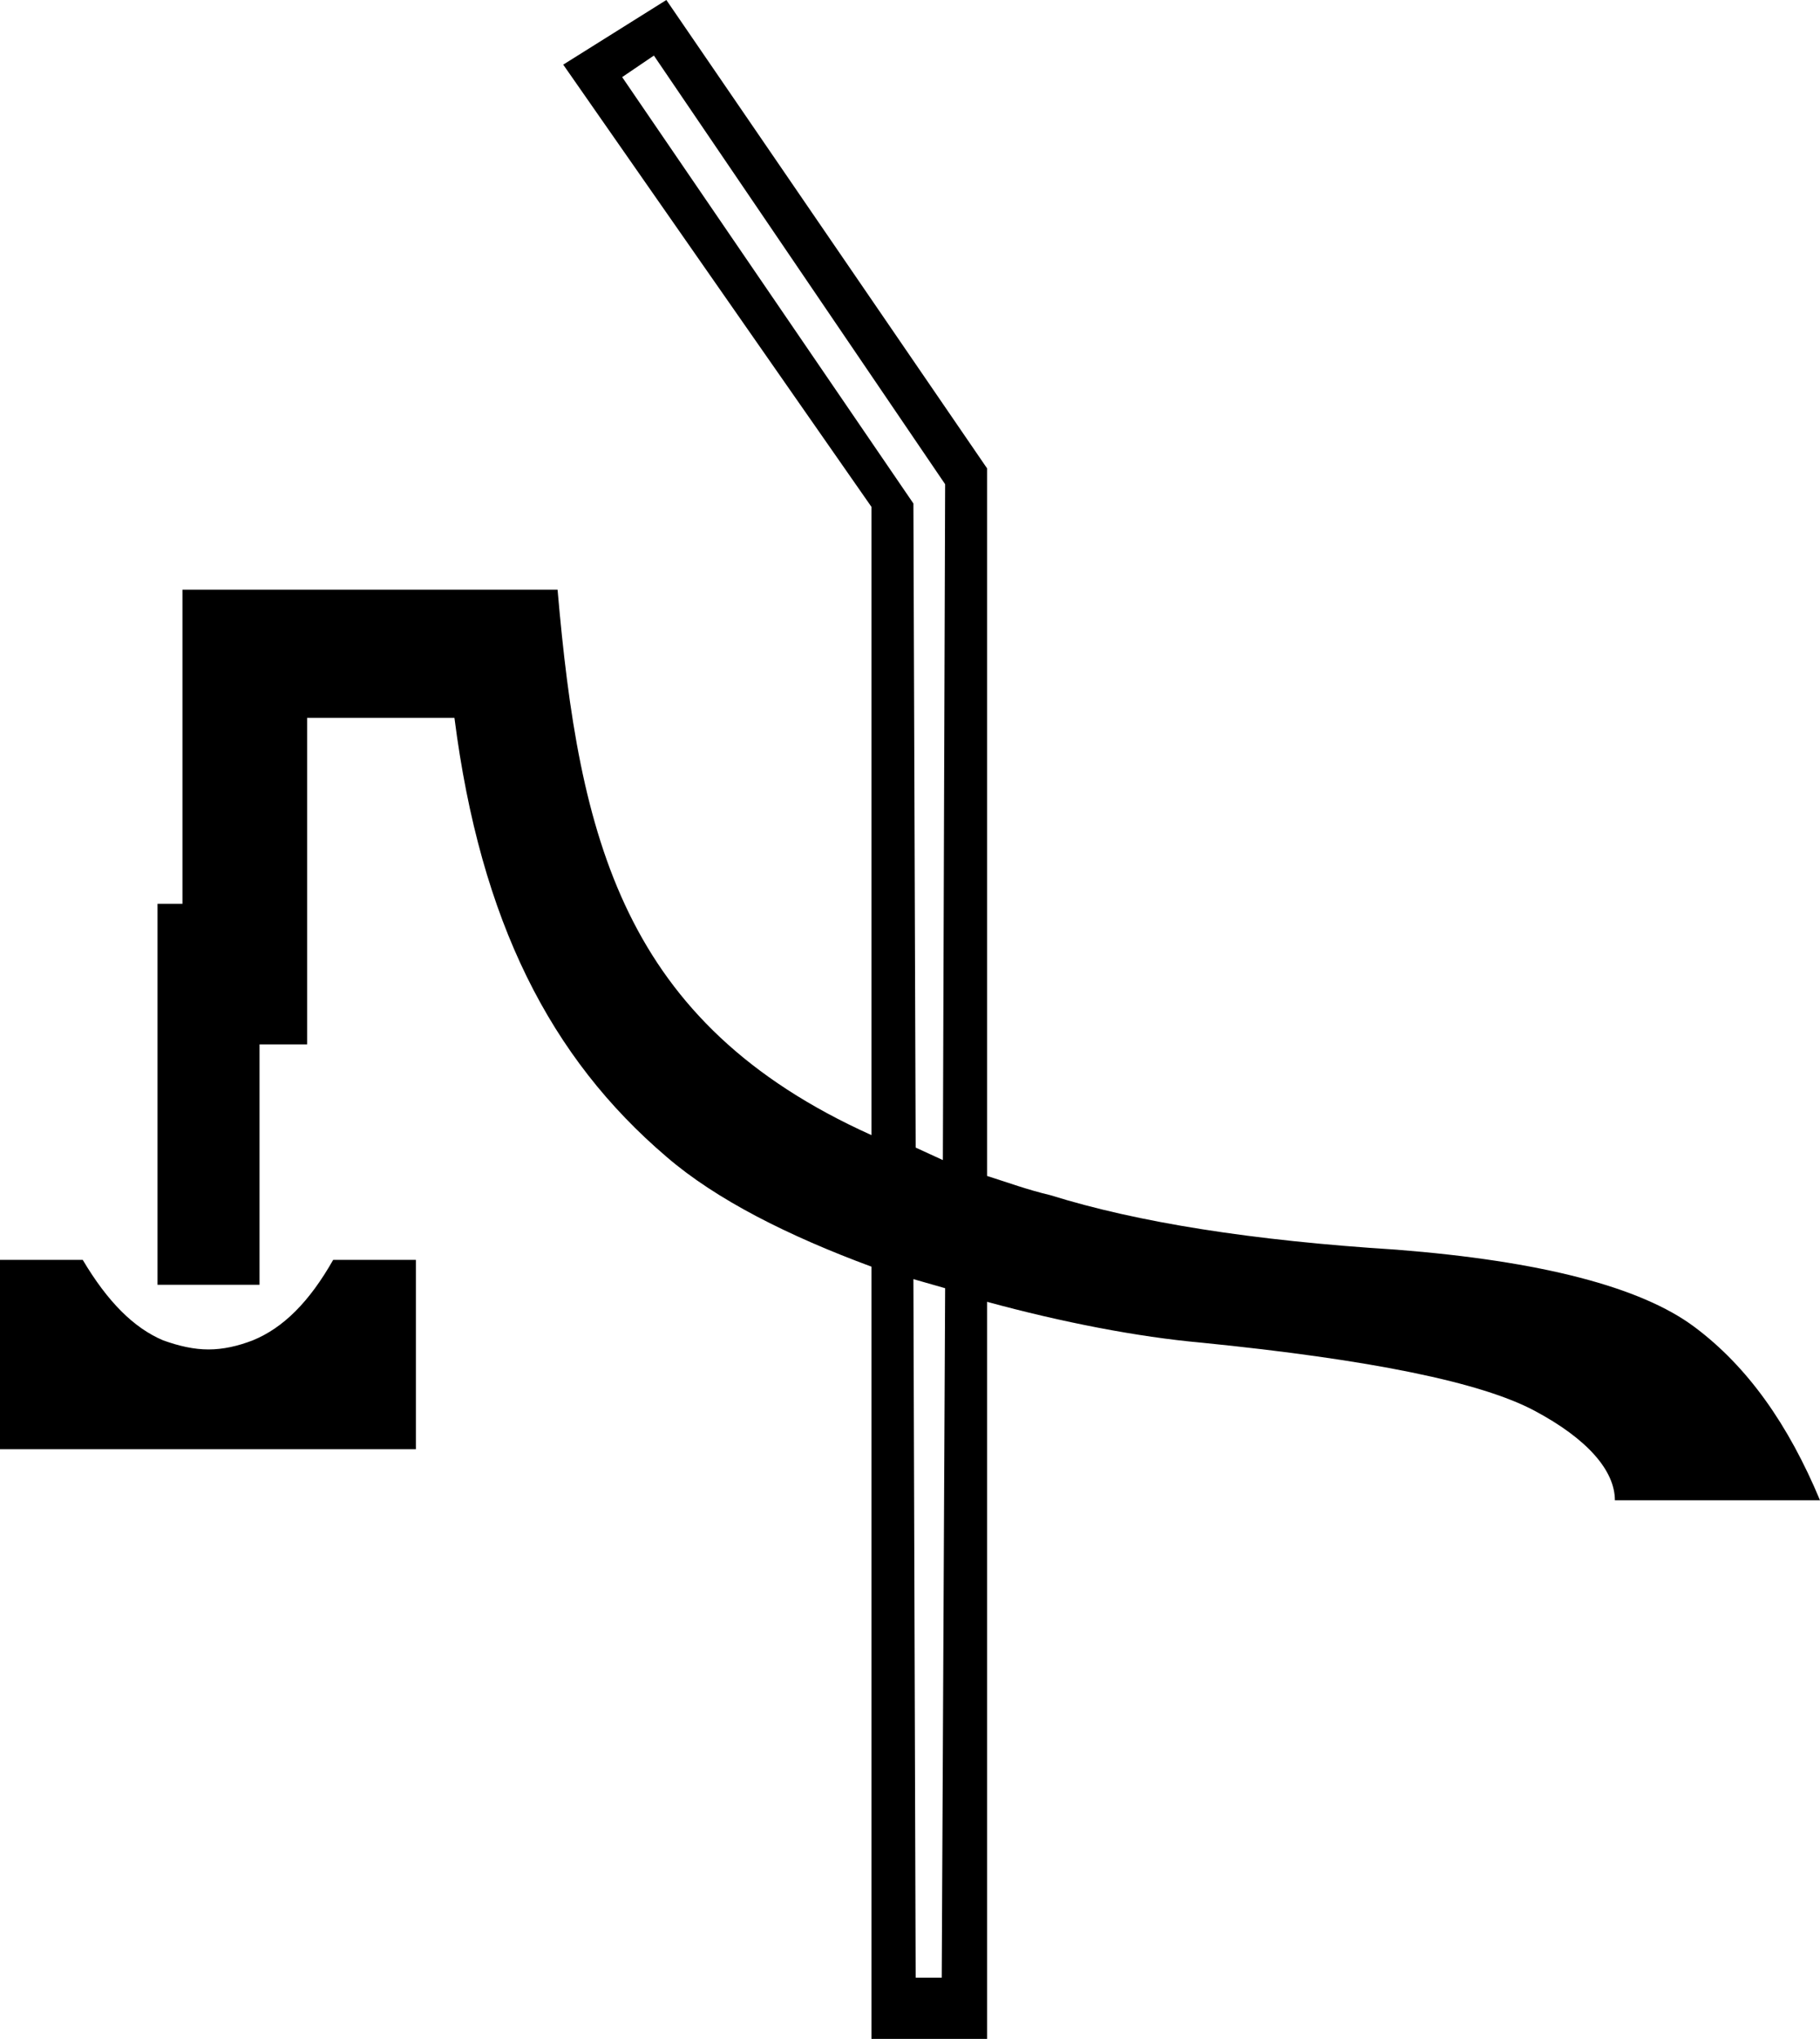 <?xml version='1.0' encoding ='UTF-8' standalone='yes'?>
<svg width='16.06' height='17.98' xmlns='http://www.w3.org/2000/svg' xmlns:xlink='http://www.w3.org/1999/xlink' xmlns:inkscape='http://www.inkscape.org/namespaces/inkscape'>
<path style='fill:#000000; stroke:none' d=' M 5.77 0.49  L 8.34 4.27  L 8.32 10.23  L 8.08 10.12  L 8.06 4.44  L 5.49 0.68  L 5.77 0.49  Z  M 0 11.11  L 0 12.78  L 3.67 12.78  L 3.67 11.11  L 2.94 11.11  C 2.73 11.48 2.5 11.71 2.23 11.82  C 2.1 11.87 1.97 11.9 1.84 11.9  C 1.71 11.9 1.58 11.87 1.44 11.82  C 1.18 11.71 0.95 11.48 0.73 11.11  Z  M 8.06 11.28  L 8.34 11.36  L 8.31 17.44  L 8.08 17.44  L 8.06 11.28  Z  M 5.88 0  L 4.97 0.57  L 7.69 4.47  L 7.69 10.01  C 5.49 9.02 5.11 7.39 4.92 5.2  L 1.61 5.2  L 1.61 7.97  L 1.39 7.97  L 1.39 11.33  L 2.29 11.33  L 2.29 9.21  L 2.71 9.21  L 2.71 6.33  L 4.01 6.33  C 4.24 8.13 4.86 9.33 5.88 10.2  C 6.32 10.58 6.96 10.9 7.69 11.17  L 7.69 17.98  L 8.71 17.98  L 8.71 11.48  C 9.37 11.66 10.04 11.79 10.6 11.84  C 12.1 11.99 13.07 12.19 13.54 12.44  C 14.01 12.69 14.25 12.97 14.25 13.23  L 16.06 13.23  C 15.78 12.56 15.42 12.05 14.95 11.7  C 14.48 11.35 13.6 11.12 12.32 11.02  C 11.05 10.94 10.04 10.78 9.27 10.54  C 9.06 10.49 8.9 10.43 8.71 10.37  L 8.71 4.13  L 5.88 0  Z '/></svg>
